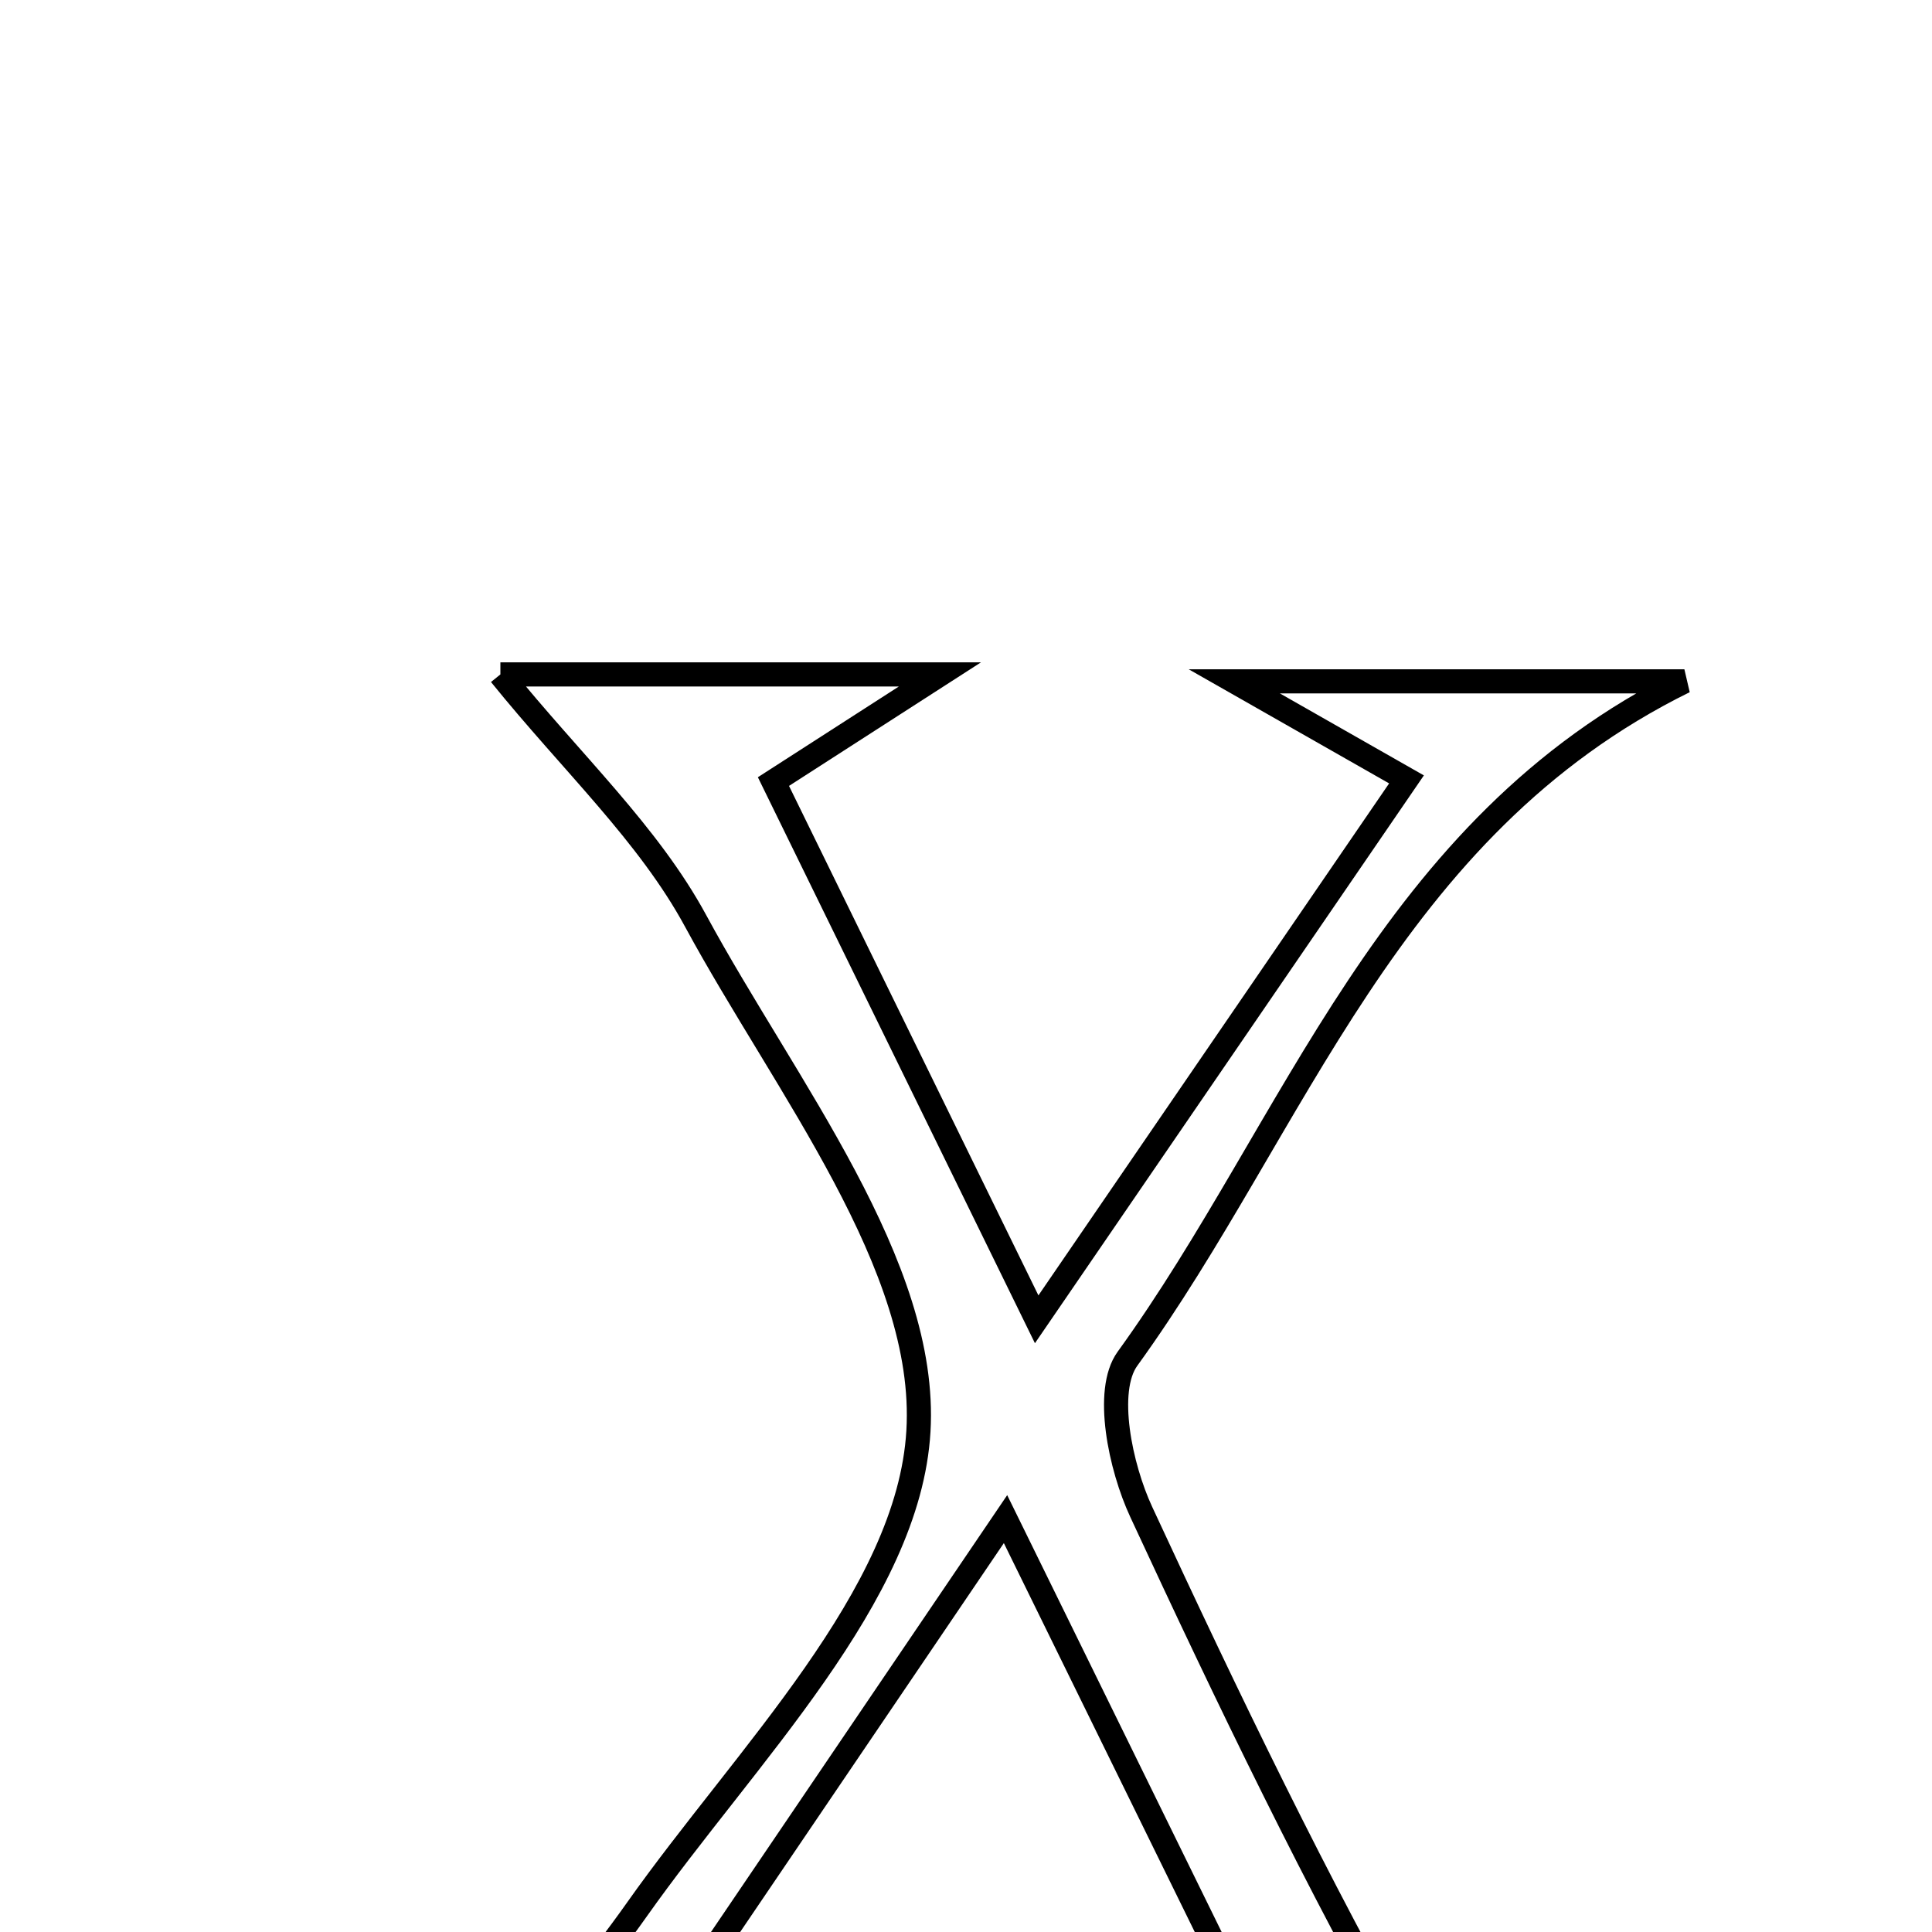 <svg xmlns="http://www.w3.org/2000/svg" viewBox="0.0 0.0 24.0 24.0" height="200px" width="200px"><path fill="none" stroke="black" stroke-width=".3" stroke-opacity="1.0"  filling="0" d="M6.216 8.378 C7.669 8.378 9.42 8.378 11.676 8.378 C10.808 8.937 10.323 9.249 9.608 9.709 C10.616 11.768 11.631 13.842 12.878 16.389 C14.539 13.965 15.943 11.914 17.472 9.682 C16.839 9.322 16.339 9.037 15.333 8.464 C17.499 8.464 19.091 8.464 20.924 8.464 C17.233 10.283 16.106 13.977 14.005 16.88 C13.719 17.277 13.917 18.223 14.177 18.782 C15.248 21.093 16.356 23.395 17.61 25.61 C18.036 26.362 18.932 26.848 19.712 27.543 C18.12 27.543 16.467 27.543 14.439 27.543 C15.096 27.155 15.521 26.904 16.229 26.486 C15.067 24.117 13.881 21.701 12.491 18.871 C10.654 21.581 9.043 23.956 7.34 26.468 C7.953 26.818 8.402 27.075 9.283 27.577 C7.292 27.577 5.759 27.577 4.634 27.577 C5.66 26.386 6.909 25.139 7.913 23.719 C9.259 21.814 11.289 19.826 11.409 17.779 C11.531 15.721 9.758 13.5 8.643 11.443 C8.057 10.36 7.103 9.476 6.216 8.378"></path></svg>